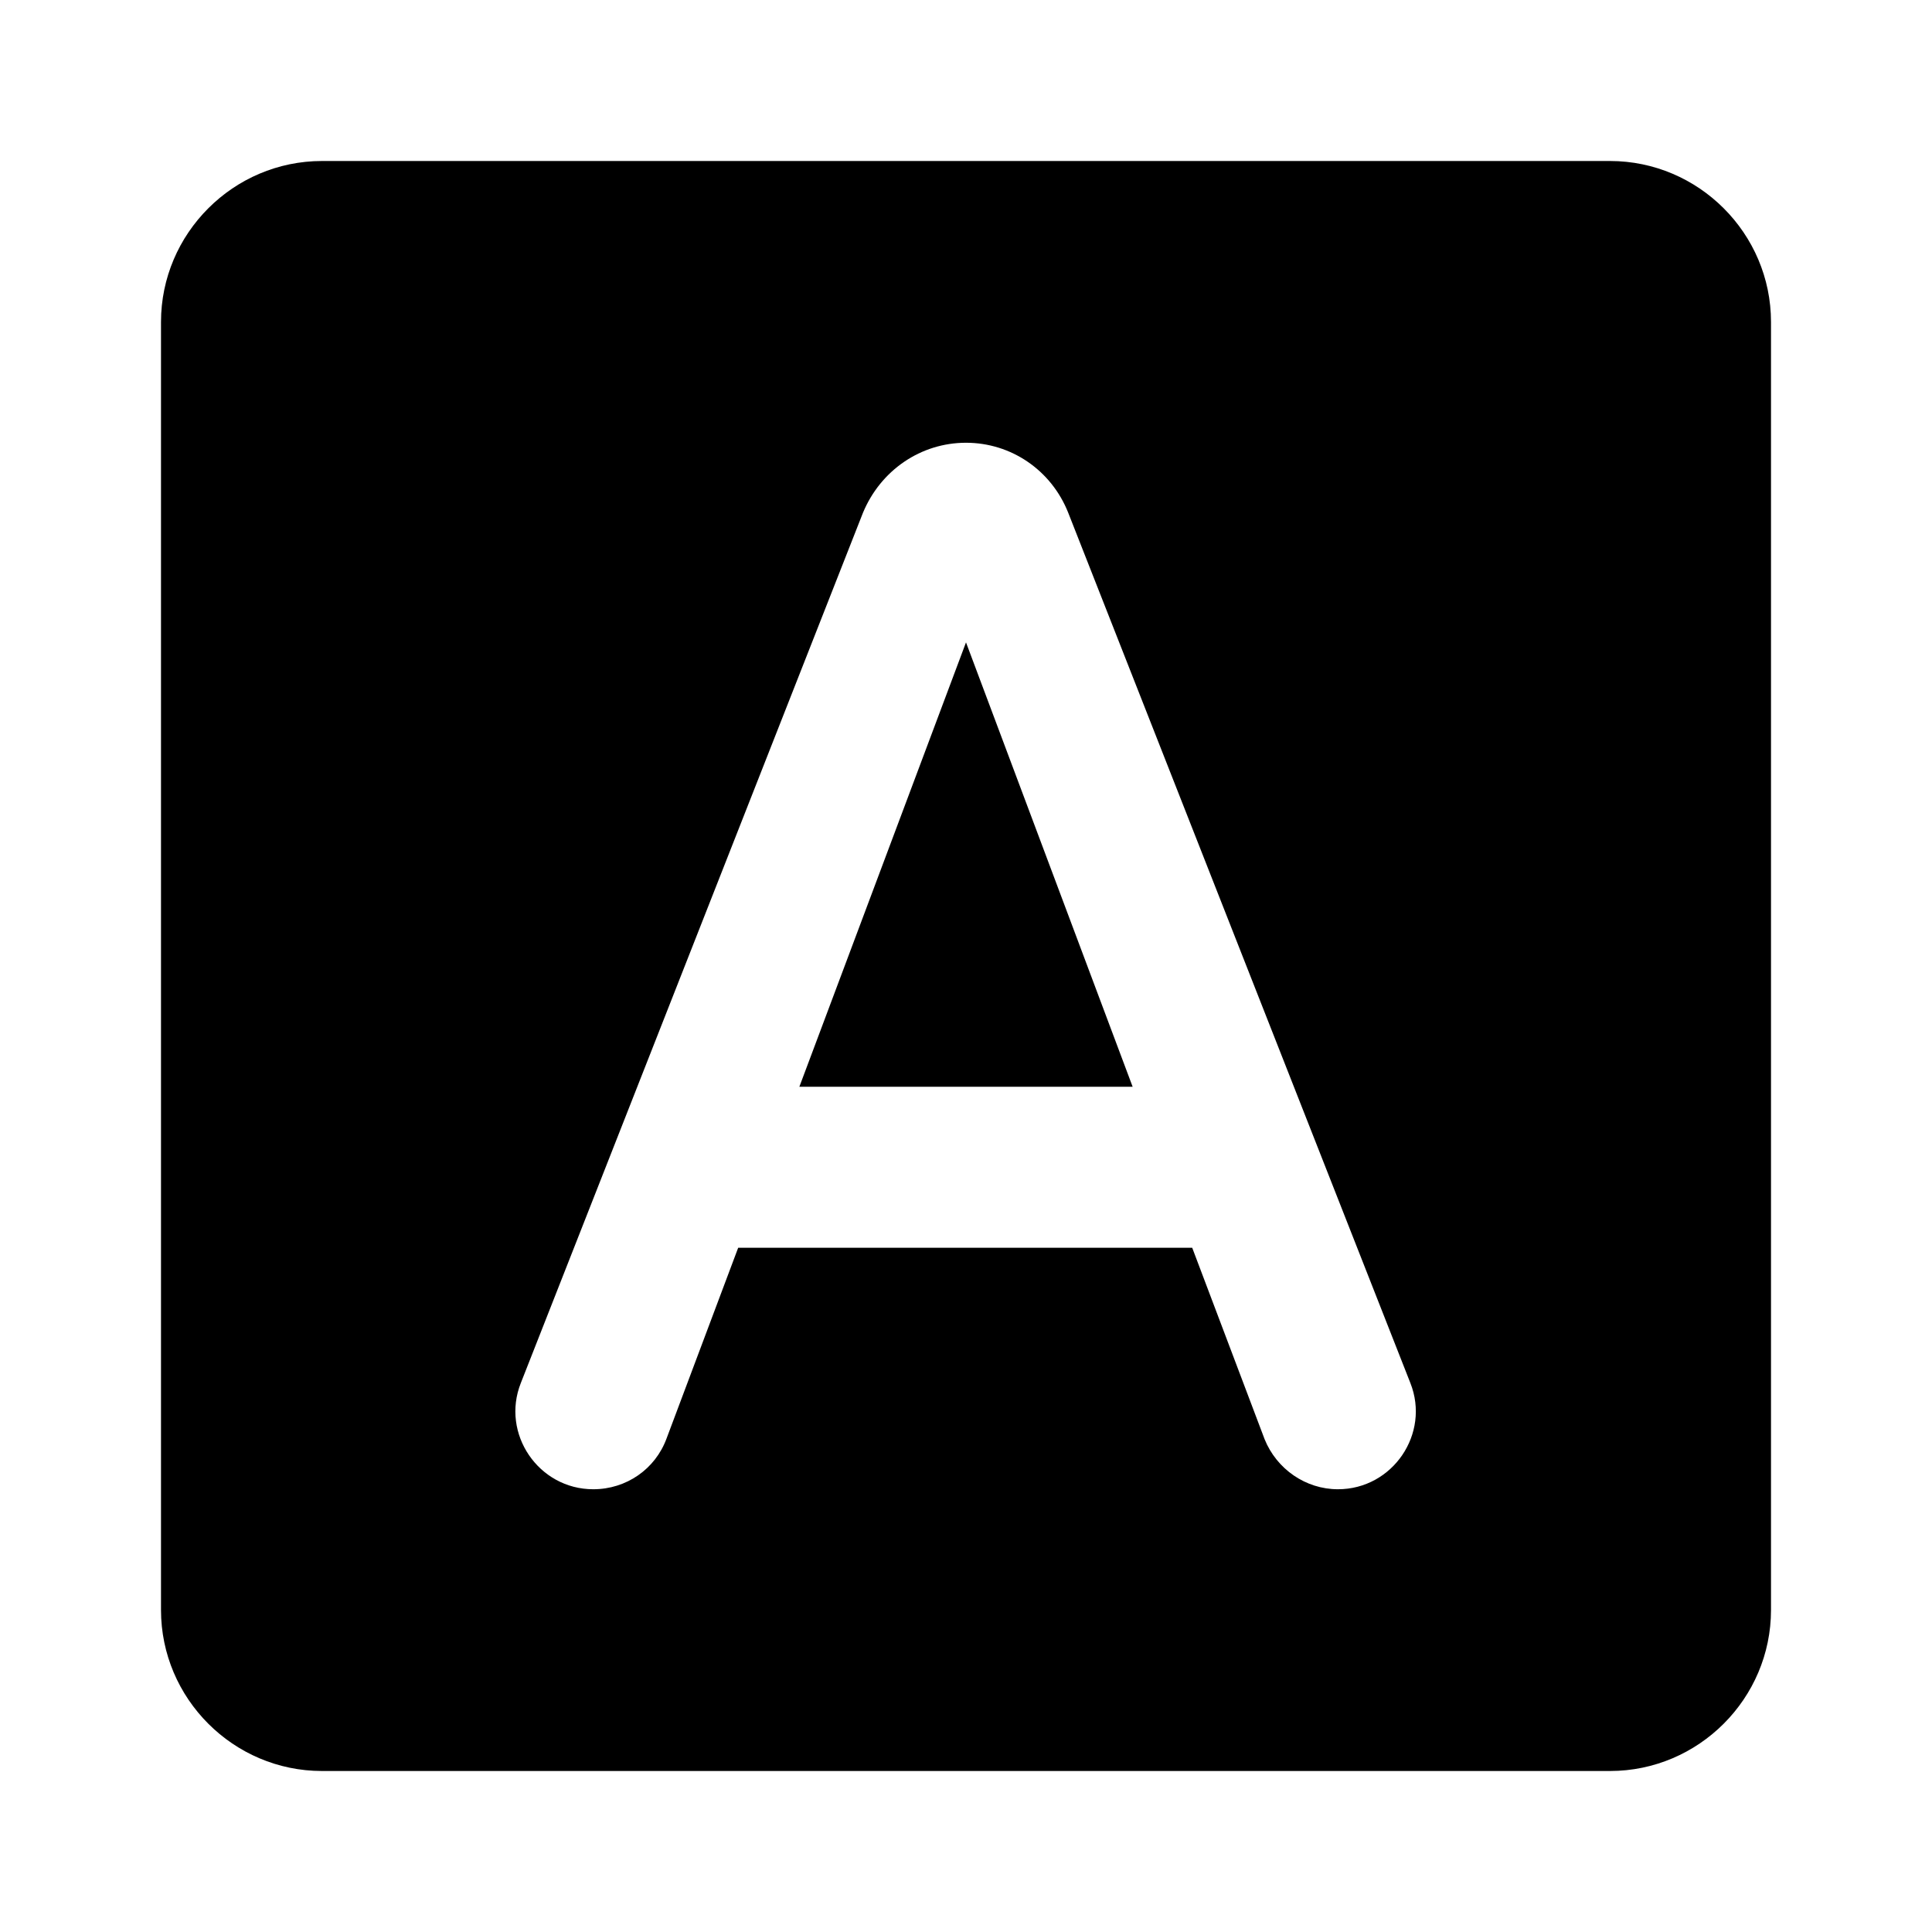 <svg width="24" height="24" viewBox="0 0 24 24" fill="none" xmlns="http://www.w3.org/2000/svg">
<path fill-rule="evenodd" clip-rule="evenodd" d="M20 2H4C2.9 2 2 2.9 2 4V20C2 21.1 2.9 22 4 22H20C21.1 22 22 21.1 22 20V4C22 2.9 21.1 2 20 2ZM14.07 13.5L12 7.98L9.93 13.5H14.07ZM14.81 15.5L15.71 17.88C15.86 18.25 16.22 18.5 16.62 18.5C17.3 18.5 17.77 17.81 17.52 17.18L13.27 6.37C13.06 5.84 12.56 5.5 12 5.5C11.44 5.5 10.94 5.84 10.72 6.37L6.47 17.18C6.22 17.81 6.69 18.5 7.37 18.5C7.78 18.5 8.14 18.25 8.28 17.87L9.17 15.5H14.81Z" fill="black"/>
</svg>
